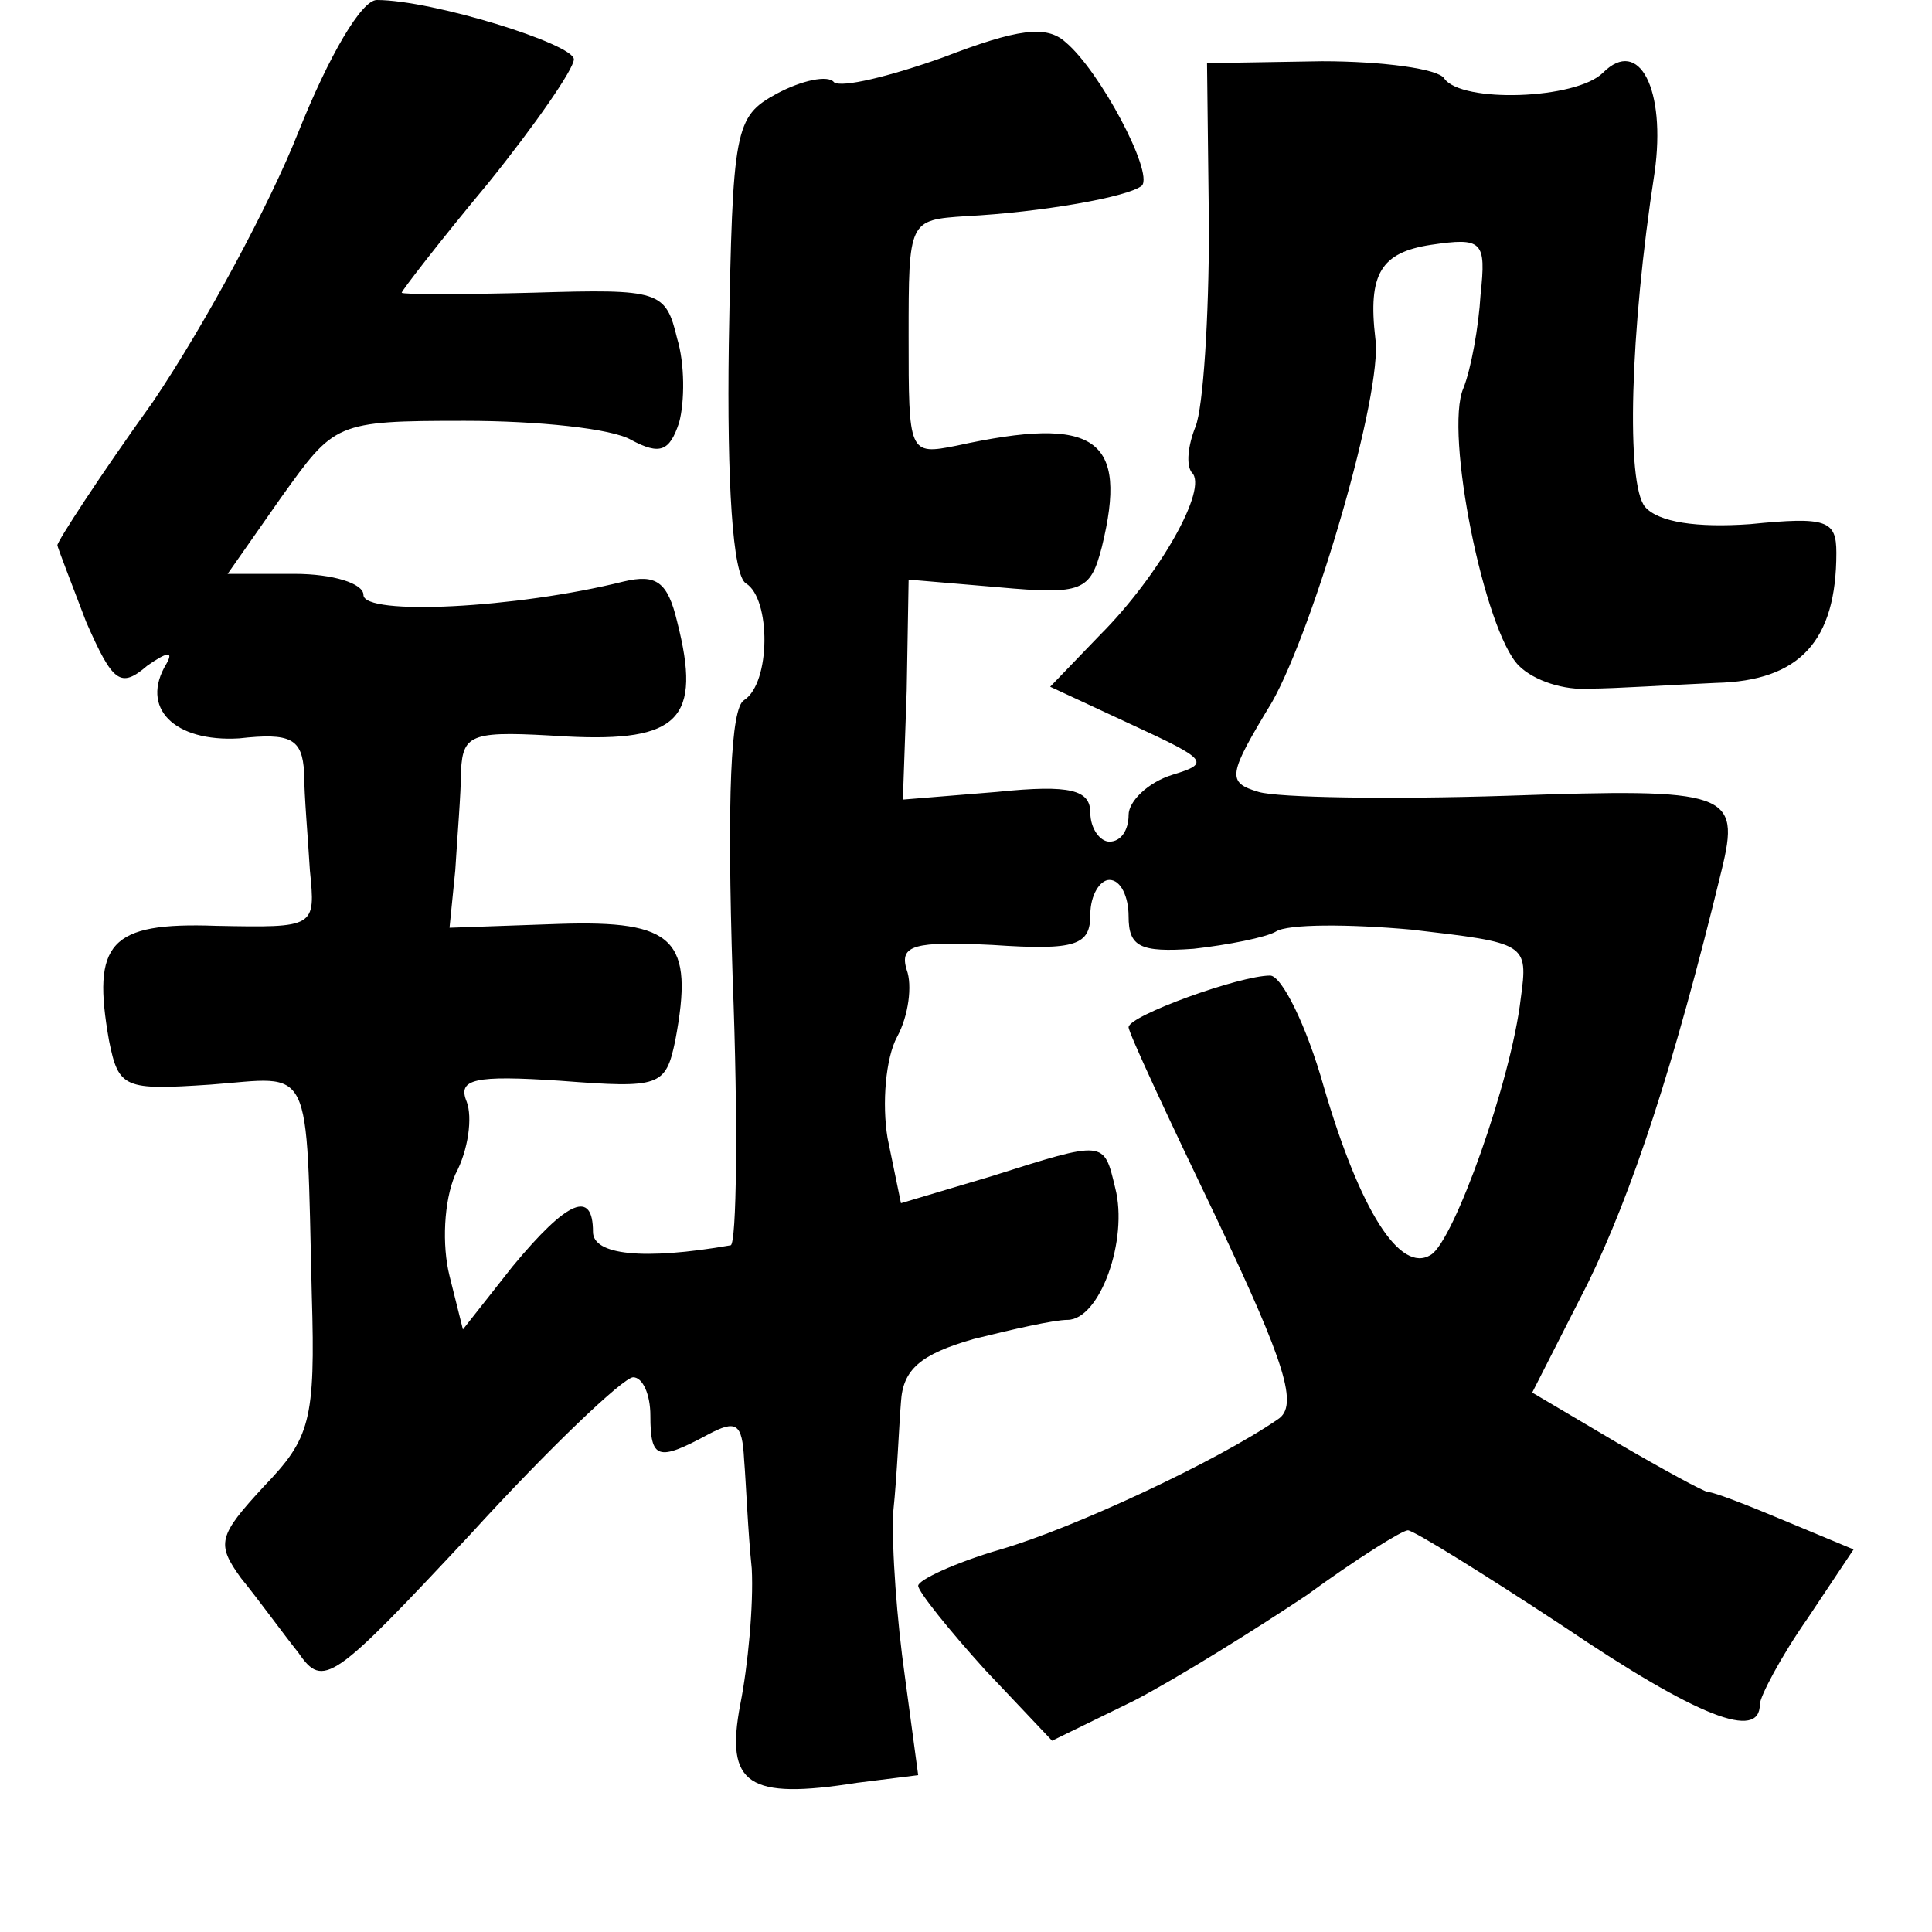 <?xml version="1.0" standalone="no"?>
<!DOCTYPE svg PUBLIC "-//W3C//DTD SVG 20010904//EN"
 "http://www.w3.org/TR/2001/REC-SVG-20010904/DTD/svg10.dtd">
<svg version="1.0" xmlns="http://www.w3.org/2000/svg"
 width="101pt" height="101pt" viewBox="0 0 101 101"
 preserveAspectRatio="xMidYMid meet">
<g transform="translate(0,101) scale(0.1,-0.1)"
fill="#000000" stroke="none">
<path d="M156 941 c-15 -38 -49 -101 -76 -141 -28 -39 -50 -73 -50 -75 0 -1 7
-19 15 -40 14 -32 18 -35 32 -23 10 7 14 8 10 1 -14 -23 4 -41 38 -39 27 3 33
0 34 -18 0 -12 2 -34 3 -51 3 -30 3 -30 -49 -29 -56 2 -65 -9 -56 -60 5 -25 8
-26 53 -23 54 4 50 14 53 -110 2 -66 -1 -75 -25 -100 -24 -26 -25 -30 -12 -48
9 -11 22 -29 30 -39 13 -19 18 -15 90 62 41 45 80 82 85 82 5 0 9 -9 9 -20 0
-23 4 -24 30 -10 15 8 18 6 19 -13 1 -12 2 -38 4 -57 1 -19 -2 -51 -6 -71 -8
-42 4 -50 61 -41 l32 4 -7 52 c-4 28 -7 67 -6 86 2 19 3 45 4 57 1 17 10 25
38 33 20 5 42 10 49 10 17 0 32 42 25 69 -6 25 -5 25 -65 6 l-47 -14 -7 34
c-3 18 -1 42 5 53 6 11 8 27 5 35 -4 13 4 15 45 13 44 -3 51 0 51 16 0 10 5
18 10 18 6 0 10 -9 10 -19 0 -16 6 -19 34 -17 18 2 38 6 43 9 6 4 38 4 71 1
60 -7 61 -7 57 -36 -5 -43 -35 -127 -47 -134 -16 -10 -37 23 -56 88 -9 32 -22
58 -28 58 -16 0 -74 -21 -74 -27 0 -3 21 -48 46 -100 36 -76 43 -98 32 -105
-32 -22 -107 -57 -145 -68 -24 -7 -43 -16 -43 -19 0 -3 16 -23 35 -44 l35 -37
43 21 c23 12 63 37 90 55 26 19 50 34 53 34 3 0 40 -23 81 -50 71 -48 103 -60
103 -41 0 4 11 25 25 45 l24 36 -36 15 c-19 8 -37 15 -40 15 -2 0 -24 12 -48
26 l-44 26 29 57 c23 47 45 113 70 216 10 41 4 43 -112 39 -62 -2 -120 -1
-130 2 -17 5 -16 9 7 47 22 39 58 162 54 190 -4 34 3 45 29 49 27 4 29 2 26
-26 -1 -17 -5 -39 -9 -49 -10 -23 11 -127 29 -145 8 -8 24 -13 37 -12 13 0 43
2 66 3 44 1 63 22 63 68 0 17 -5 19 -45 15 -28 -2 -48 1 -55 9 -10 12 -8 91 5
175 6 43 -8 71 -27 52 -14 -14 -74 -16 -83 -3 -3 5 -32 9 -64 9 l-60 -1 1 -86
c0 -47 -3 -94 -7 -104 -4 -10 -5 -20 -2 -24 9 -8 -17 -54 -48 -85 l-26 -27 43
-20 c39 -18 41 -20 21 -26 -13 -4 -23 -14 -23 -21 0 -8 -4 -14 -10 -14 -5 0
-10 7 -10 15 0 12 -10 15 -49 11 l-49 -4 2 57 1 58 47 -4 c44 -4 48 -2 54 21
14 57 -3 69 -76 53 -25 -5 -25 -4 -25 57 0 61 0 61 30 63 39 2 85 10 92 16 6
7 -22 60 -40 75 -10 9 -25 7 -64 -8 -28 -10 -53 -16 -57 -13 -3 4 -17 1 -30
-6 -22 -12 -23 -18 -25 -131 -1 -72 2 -121 9 -125 13 -8 13 -52 -1 -61 -7 -4
-9 -50 -6 -145 3 -77 2 -139 -1 -140 -46 -8 -72 -5 -72 7 0 22 -13 17 -42 -18
l-26 -33 -7 28 c-4 16 -3 39 3 53 7 13 9 30 6 38 -5 12 4 14 49 11 52 -4 55
-3 60 21 10 53 0 63 -61 61 l-57 -2 3 30 c1 17 3 40 3 52 1 20 6 21 55 18 59
-3 71 9 58 60 -5 21 -11 25 -28 21 -56 -14 -136 -18 -136 -7 0 6 -16 11 -36
11 l-35 0 28 40 c28 39 28 40 96 40 38 0 77 -4 87 -10 15 -8 20 -6 25 9 3 11
3 31 -1 44 -6 25 -9 26 -75 24 -38 -1 -69 -1 -69 0 0 1 20 27 45 57 25 31 45
60 45 65 0 8 -74 31 -103 31 -8 0 -25 -29 -41 -69z"/>
</g>
</svg>
